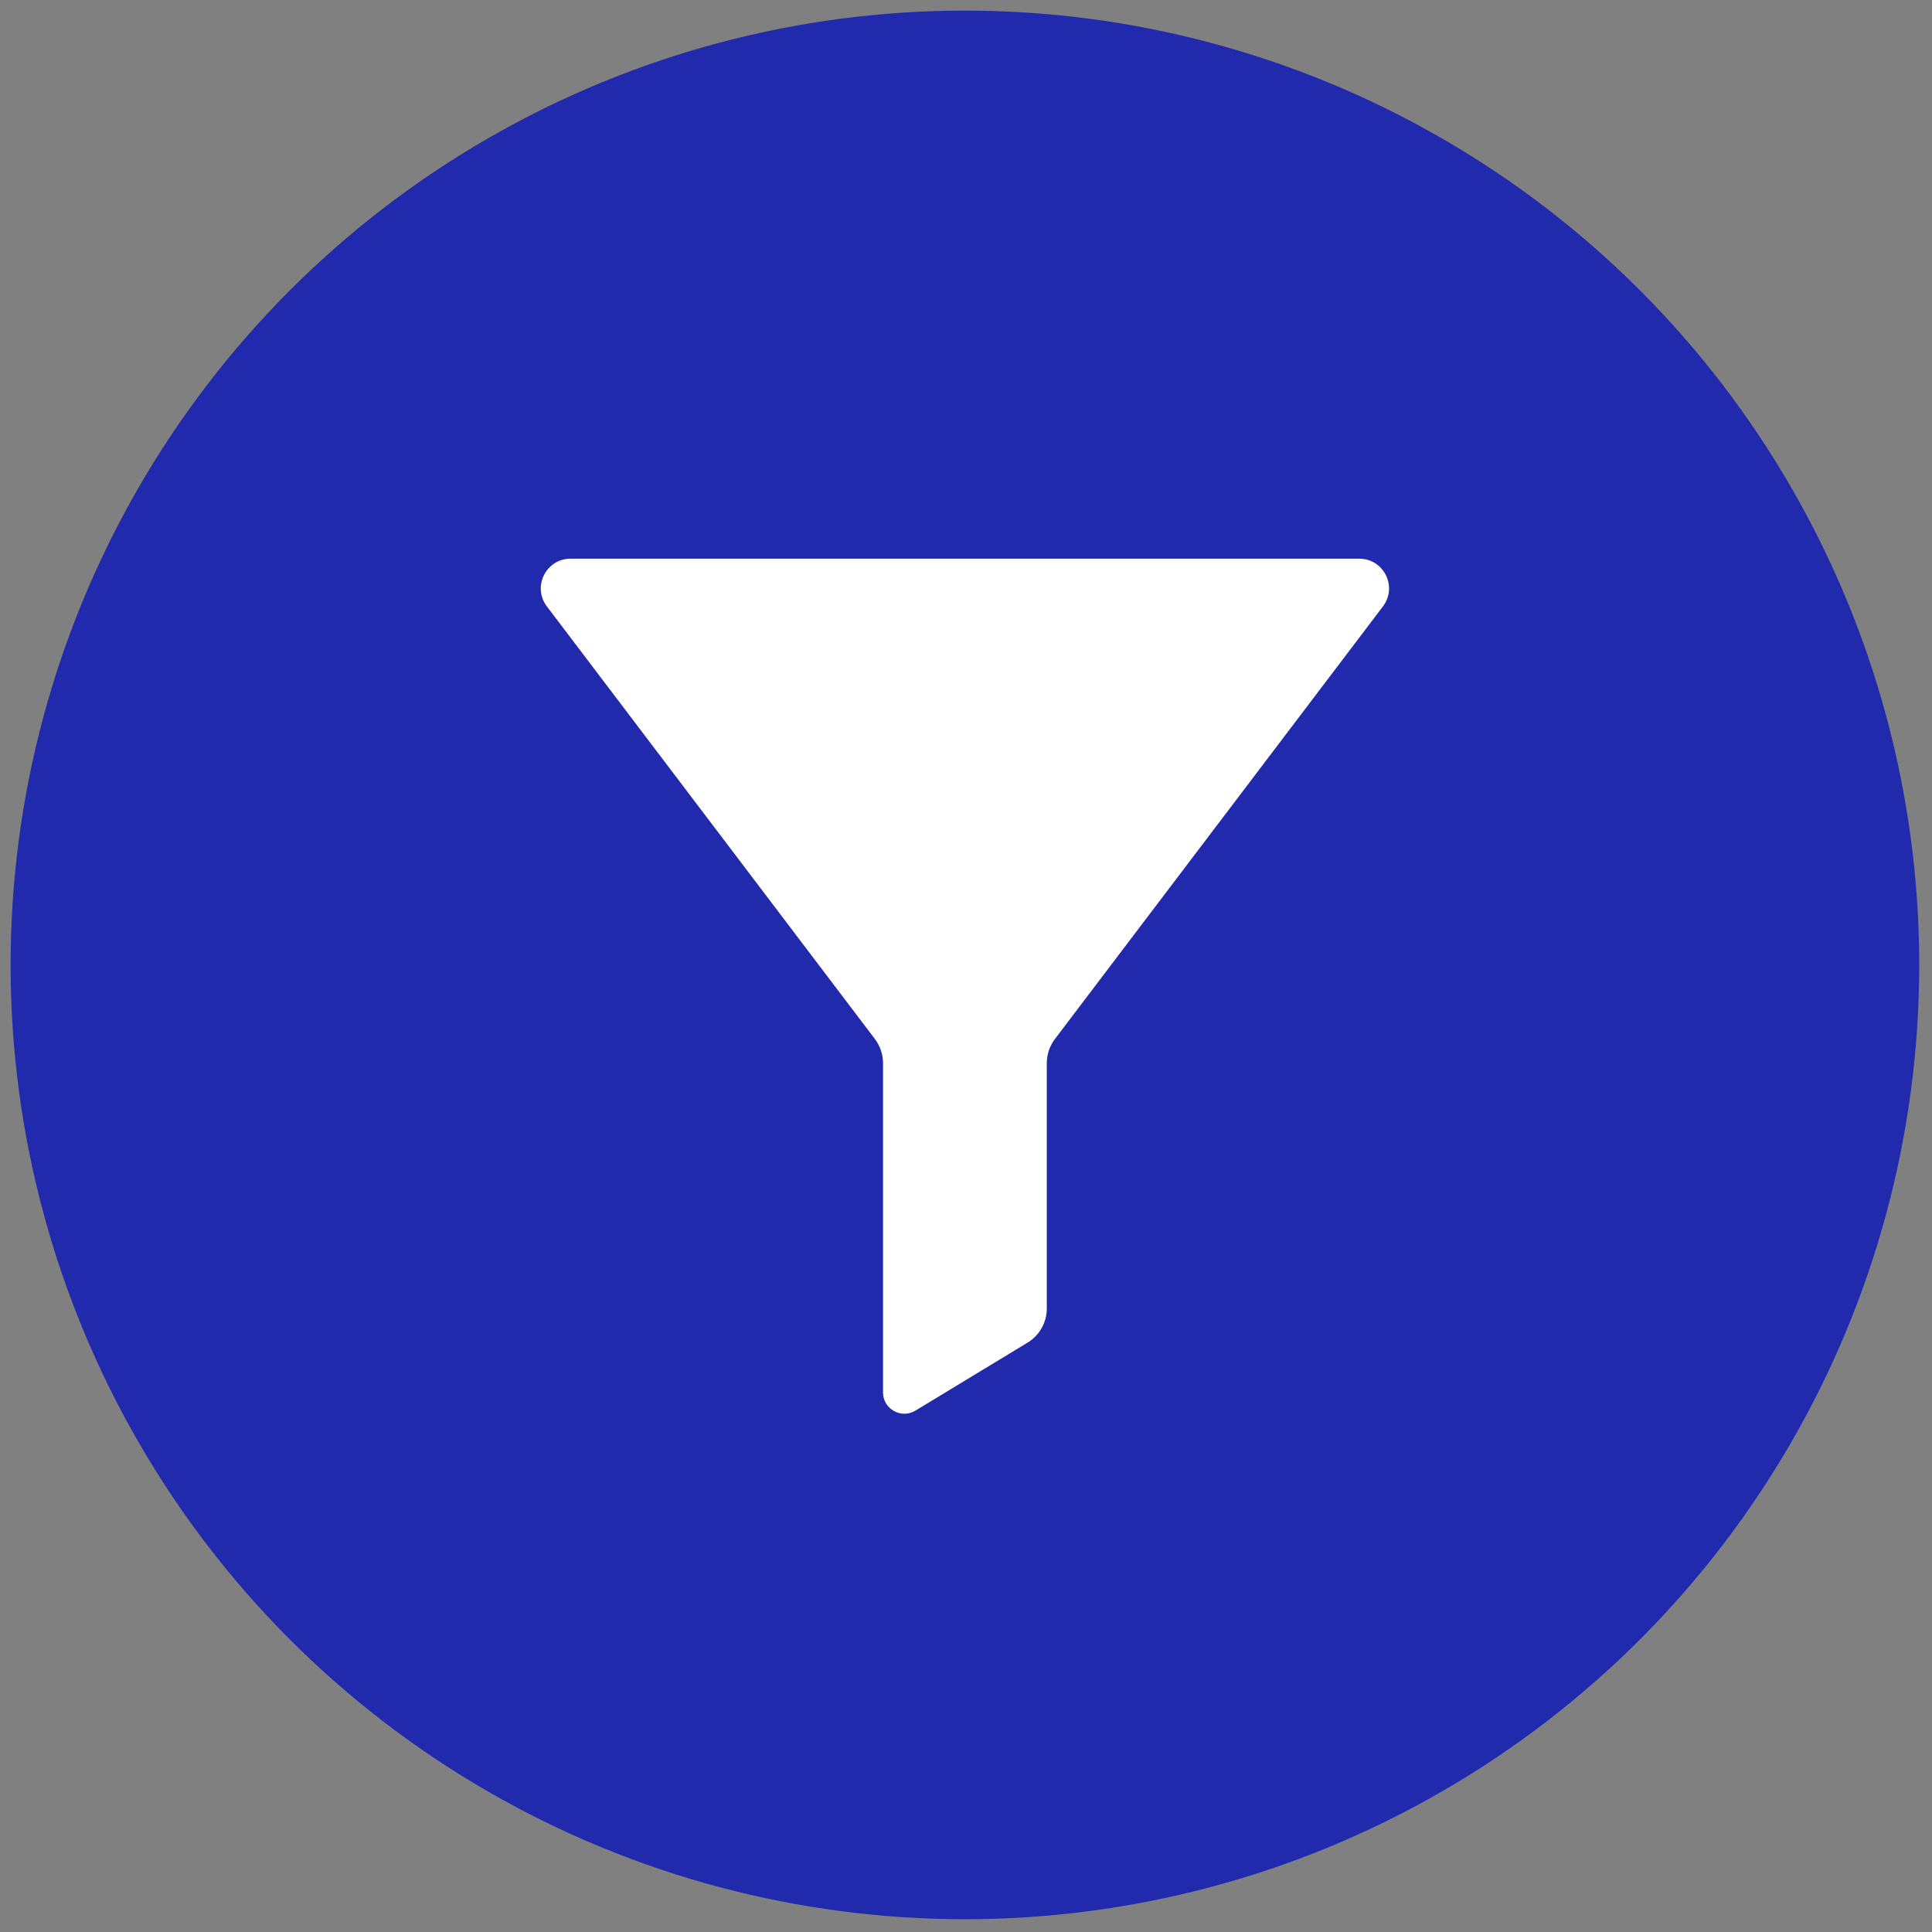 <svg xmlns="http://www.w3.org/2000/svg" xmlns:xlink="http://www.w3.org/1999/xlink" version="1.1" width="256" height="256" viewBox="0 0 256 256" xml:space="preserve">

<rect x="0" y="0" width="256" height="256" fill="#808080" stroke="none"/>

<defs>
</defs>
<g style="stroke: none; stroke-width: 0; stroke-dasharray: none; stroke-linecap: butt; stroke-linejoin: miter; stroke-miterlimit: 10; fill: none; fill-rule: nonzero; opacity: 1;" transform="translate(1.407 1.407) scale(2.81 2.81)" >
	<circle cx="45" cy="45" r="45" style="stroke: none; stroke-width: 1; stroke-dasharray: none; stroke-linecap: butt; stroke-linejoin: miter; stroke-miterlimit: 10; fill: rgb(33,41,173); fill-rule: nonzero; opacity: 1;" transform="  matrix(1 0 0 1 0 0) "/>
	<path d="M 48.861 61.198 V 49.633 c 0 -0.412 0.135 -0.813 0.384 -1.141 l 15.467 -20.398 c 0.701 -0.924 0.042 -2.25 -1.118 -2.25 H 26.405 c -1.159 0 -1.818 1.327 -1.118 2.25 l 15.467 20.398 c 0.249 0.328 0.384 0.729 0.384 1.141 v 15.524 c 0 0.784 0.857 1.266 1.527 0.86 l 5.286 -3.204 C 48.517 62.471 48.861 61.859 48.861 61.198 z" style="stroke: none; stroke-width: 1; stroke-dasharray: none; stroke-linecap: butt; stroke-linejoin: miter; stroke-miterlimit: 10; fill: rgb(255,255,255); fill-rule: nonzero; opacity: 1;" transform=" matrix(1 0 0 1 0 0) " stroke-linecap="round" />
</g>
</svg>